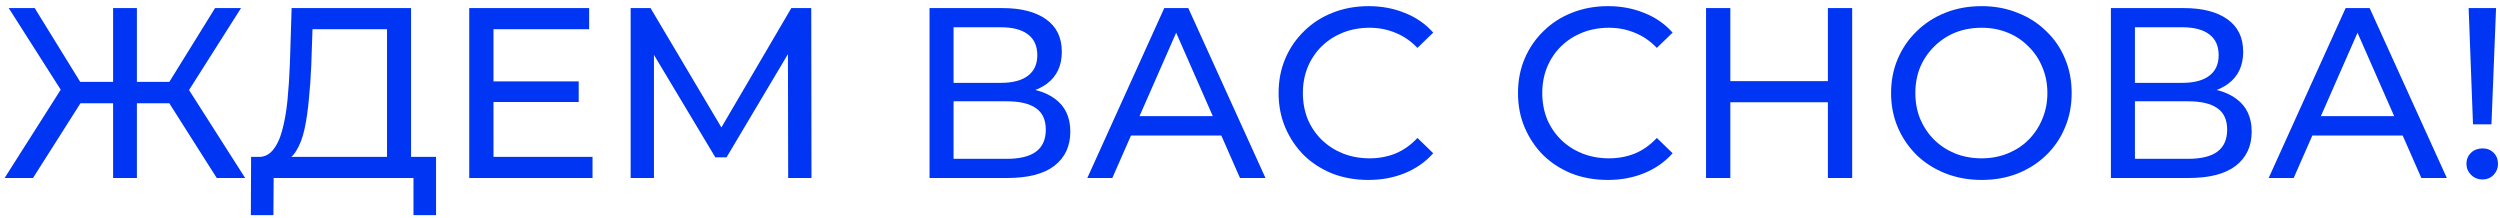 <svg width="309" height="27" viewBox="0 0 309 27" fill="none" xmlns="http://www.w3.org/2000/svg">
<path d="M26.79 22L20.22 11.65L22.74 10.15L30.3 22H26.79ZM16.02 12.76V10.12H22.17V12.76H16.02ZM22.92 11.83L20.13 11.41L26.58 1H29.79L22.92 11.83ZM4.08 22H0.57L8.1 10.15L10.65 11.65L4.08 22ZM16.92 22H13.98V1H16.92V22ZM14.88 12.76H8.7V10.12H14.88V12.76ZM7.98 11.83L1.08 1H4.29L10.71 11.41L7.98 11.83ZM47.835 20.59V3.61H38.625L38.475 8.02C38.415 9.5 38.315 10.92 38.175 12.28C38.055 13.64 37.875 14.87 37.635 15.97C37.395 17.05 37.055 17.94 36.615 18.64C36.195 19.34 35.655 19.77 34.995 19.93L31.755 19.39C32.535 19.45 33.175 19.19 33.675 18.61C34.195 18.01 34.595 17.18 34.875 16.12C35.175 15.04 35.395 13.79 35.535 12.37C35.675 10.93 35.775 9.39 35.835 7.75L36.045 1H50.805V20.59H47.835ZM31.005 26.59L31.035 19.39H53.895V26.59H51.105V22H33.825L33.795 26.59H31.005ZM60.727 10.06H71.527V12.61H60.727V10.06ZM60.997 19.39H73.237V22H57.997V1H72.817V3.61H60.997V19.39ZM77.948 22V1H80.408L89.828 16.87H88.508L97.808 1H100.268L100.298 22H97.418L97.388 5.53H98.078L89.798 19.45H88.418L80.078 5.53H80.828V22H77.948ZM114.891 22V1H123.921C126.201 1 127.991 1.46 129.291 2.38C130.591 3.3 131.241 4.64 131.241 6.4C131.241 8.12 130.621 9.44 129.381 10.36C128.141 11.26 126.511 11.71 124.491 11.71L125.031 10.81C127.371 10.81 129.161 11.28 130.401 12.22C131.661 13.14 132.291 14.49 132.291 16.27C132.291 18.07 131.631 19.48 130.311 20.5C129.011 21.5 127.071 22 124.491 22H114.891ZM117.861 19.63H124.431C126.031 19.63 127.231 19.34 128.031 18.76C128.851 18.16 129.261 17.25 129.261 16.03C129.261 14.81 128.851 13.92 128.031 13.36C127.231 12.8 126.031 12.52 124.431 12.52H117.861V19.63ZM117.861 10.24H123.711C125.171 10.24 126.281 9.95 127.041 9.37C127.821 8.79 128.211 7.94 128.211 6.82C128.211 5.68 127.821 4.82 127.041 4.24C126.281 3.66 125.171 3.37 123.711 3.37H117.861V10.24ZM134.393 22L143.903 1H146.873L156.413 22H153.263L144.773 2.68H145.973L137.483 22H134.393ZM138.443 16.75L139.253 14.35H151.073L151.943 16.75H138.443ZM169.135 22.24C167.535 22.24 166.055 21.98 164.695 21.46C163.355 20.92 162.185 20.17 161.185 19.21C160.205 18.23 159.435 17.09 158.875 15.79C158.315 14.49 158.035 13.06 158.035 11.5C158.035 9.94 158.315 8.51 158.875 7.21C159.435 5.91 160.215 4.78 161.215 3.82C162.215 2.84 163.385 2.09 164.725 1.57C166.085 1.03 167.565 0.76 169.165 0.76C170.785 0.76 172.275 1.04 173.635 1.6C175.015 2.14 176.185 2.95 177.145 4.03L175.195 5.92C174.395 5.08 173.495 4.46 172.495 4.06C171.495 3.64 170.425 3.43 169.285 3.43C168.105 3.43 167.005 3.63 165.985 4.03C164.985 4.43 164.115 4.99 163.375 5.71C162.635 6.43 162.055 7.29 161.635 8.29C161.235 9.27 161.035 10.34 161.035 11.5C161.035 12.66 161.235 13.74 161.635 14.74C162.055 15.72 162.635 16.57 163.375 17.29C164.115 18.01 164.985 18.57 165.985 18.97C167.005 19.37 168.105 19.57 169.285 19.57C170.425 19.57 171.495 19.37 172.495 18.97C173.495 18.55 174.395 17.91 175.195 17.05L177.145 18.94C176.185 20.02 175.015 20.84 173.635 21.4C172.275 21.96 170.775 22.24 169.135 22.24ZM198.724 22.24C197.124 22.24 195.644 21.98 194.284 21.46C192.944 20.92 191.774 20.17 190.774 19.21C189.794 18.23 189.024 17.09 188.464 15.79C187.904 14.49 187.624 13.06 187.624 11.5C187.624 9.94 187.904 8.51 188.464 7.21C189.024 5.91 189.804 4.78 190.804 3.82C191.804 2.84 192.974 2.09 194.314 1.57C195.674 1.03 197.154 0.76 198.754 0.76C200.374 0.76 201.864 1.04 203.224 1.6C204.604 2.14 205.774 2.95 206.734 4.03L204.784 5.92C203.984 5.08 203.084 4.46 202.084 4.06C201.084 3.64 200.014 3.43 198.874 3.43C197.694 3.43 196.594 3.63 195.574 4.03C194.574 4.43 193.704 4.99 192.964 5.71C192.224 6.43 191.644 7.29 191.224 8.29C190.824 9.27 190.624 10.34 190.624 11.5C190.624 12.66 190.824 13.74 191.224 14.74C191.644 15.72 192.224 16.57 192.964 17.29C193.704 18.01 194.574 18.57 195.574 18.97C196.594 19.37 197.694 19.57 198.874 19.57C200.014 19.57 201.084 19.37 202.084 18.97C203.084 18.55 203.984 17.91 204.784 17.05L206.734 18.94C205.774 20.02 204.604 20.84 203.224 21.4C201.864 21.96 200.364 22.24 198.724 22.24ZM225.928 1H228.928V22H225.928V1ZM213.868 22H210.868V1H213.868V22ZM226.198 12.64H213.568V10.03H226.198V12.64ZM244.927 22.24C243.327 22.24 241.837 21.97 240.457 21.43C239.097 20.89 237.917 20.14 236.917 19.18C235.917 18.2 235.137 17.06 234.577 15.76C234.017 14.46 233.737 13.04 233.737 11.5C233.737 9.96 234.017 8.54 234.577 7.24C235.137 5.94 235.917 4.81 236.917 3.85C237.917 2.87 239.097 2.11 240.457 1.57C241.817 1.03 243.307 0.76 244.927 0.76C246.527 0.76 247.997 1.03 249.337 1.57C250.697 2.09 251.877 2.84 252.877 3.82C253.897 4.78 254.677 5.91 255.217 7.21C255.777 8.51 256.057 9.94 256.057 11.5C256.057 13.06 255.777 14.49 255.217 15.79C254.677 17.09 253.897 18.23 252.877 19.21C251.877 20.17 250.697 20.92 249.337 21.46C247.997 21.98 246.527 22.24 244.927 22.24ZM244.927 19.57C246.087 19.57 247.157 19.37 248.137 18.97C249.137 18.57 249.997 18.01 250.717 17.29C251.457 16.55 252.027 15.69 252.427 14.71C252.847 13.73 253.057 12.66 253.057 11.5C253.057 10.34 252.847 9.27 252.427 8.29C252.027 7.31 251.457 6.46 250.717 5.74C249.997 5 249.137 4.43 248.137 4.03C247.157 3.63 246.087 3.43 244.927 3.43C243.747 3.43 242.657 3.63 241.657 4.03C240.677 4.43 239.817 5 239.077 5.74C238.337 6.46 237.757 7.31 237.337 8.29C236.937 9.27 236.737 10.34 236.737 11.5C236.737 12.66 236.937 13.73 237.337 14.71C237.757 15.69 238.337 16.55 239.077 17.29C239.817 18.01 240.677 18.57 241.657 18.97C242.657 19.37 243.747 19.57 244.927 19.57ZM260.907 22V1H269.937C272.217 1 274.007 1.46 275.307 2.38C276.607 3.3 277.257 4.64 277.257 6.4C277.257 8.12 276.637 9.44 275.397 10.36C274.157 11.26 272.527 11.71 270.507 11.71L271.047 10.81C273.387 10.81 275.177 11.28 276.417 12.22C277.677 13.14 278.307 14.49 278.307 16.27C278.307 18.07 277.647 19.48 276.327 20.5C275.027 21.5 273.087 22 270.507 22H260.907ZM263.877 19.63H270.447C272.047 19.63 273.247 19.34 274.047 18.76C274.867 18.16 275.277 17.25 275.277 16.03C275.277 14.81 274.867 13.92 274.047 13.36C273.247 12.8 272.047 12.52 270.447 12.52H263.877V19.63ZM263.877 10.24H269.727C271.187 10.24 272.297 9.95 273.057 9.37C273.837 8.79 274.227 7.94 274.227 6.82C274.227 5.68 273.837 4.82 273.057 4.24C272.297 3.66 271.187 3.37 269.727 3.37H263.877V10.24ZM280.409 22L289.919 1H292.889L302.429 22H299.279L290.789 2.68H291.989L283.499 22H280.409ZM284.459 16.75L285.269 14.35H297.089L297.959 16.75H284.459ZM305.663 15.37L305.123 1H308.513L307.943 15.37H305.663ZM306.833 22.18C306.273 22.18 305.803 21.99 305.423 21.61C305.043 21.23 304.853 20.78 304.853 20.26C304.853 19.7 305.043 19.24 305.423 18.88C305.803 18.52 306.273 18.34 306.833 18.34C307.393 18.34 307.853 18.52 308.213 18.88C308.573 19.24 308.753 19.7 308.753 20.26C308.753 20.78 308.573 21.23 308.213 21.61C307.853 21.99 307.393 22.18 306.833 22.18Z" fill="#0035F3"/>
</svg>
